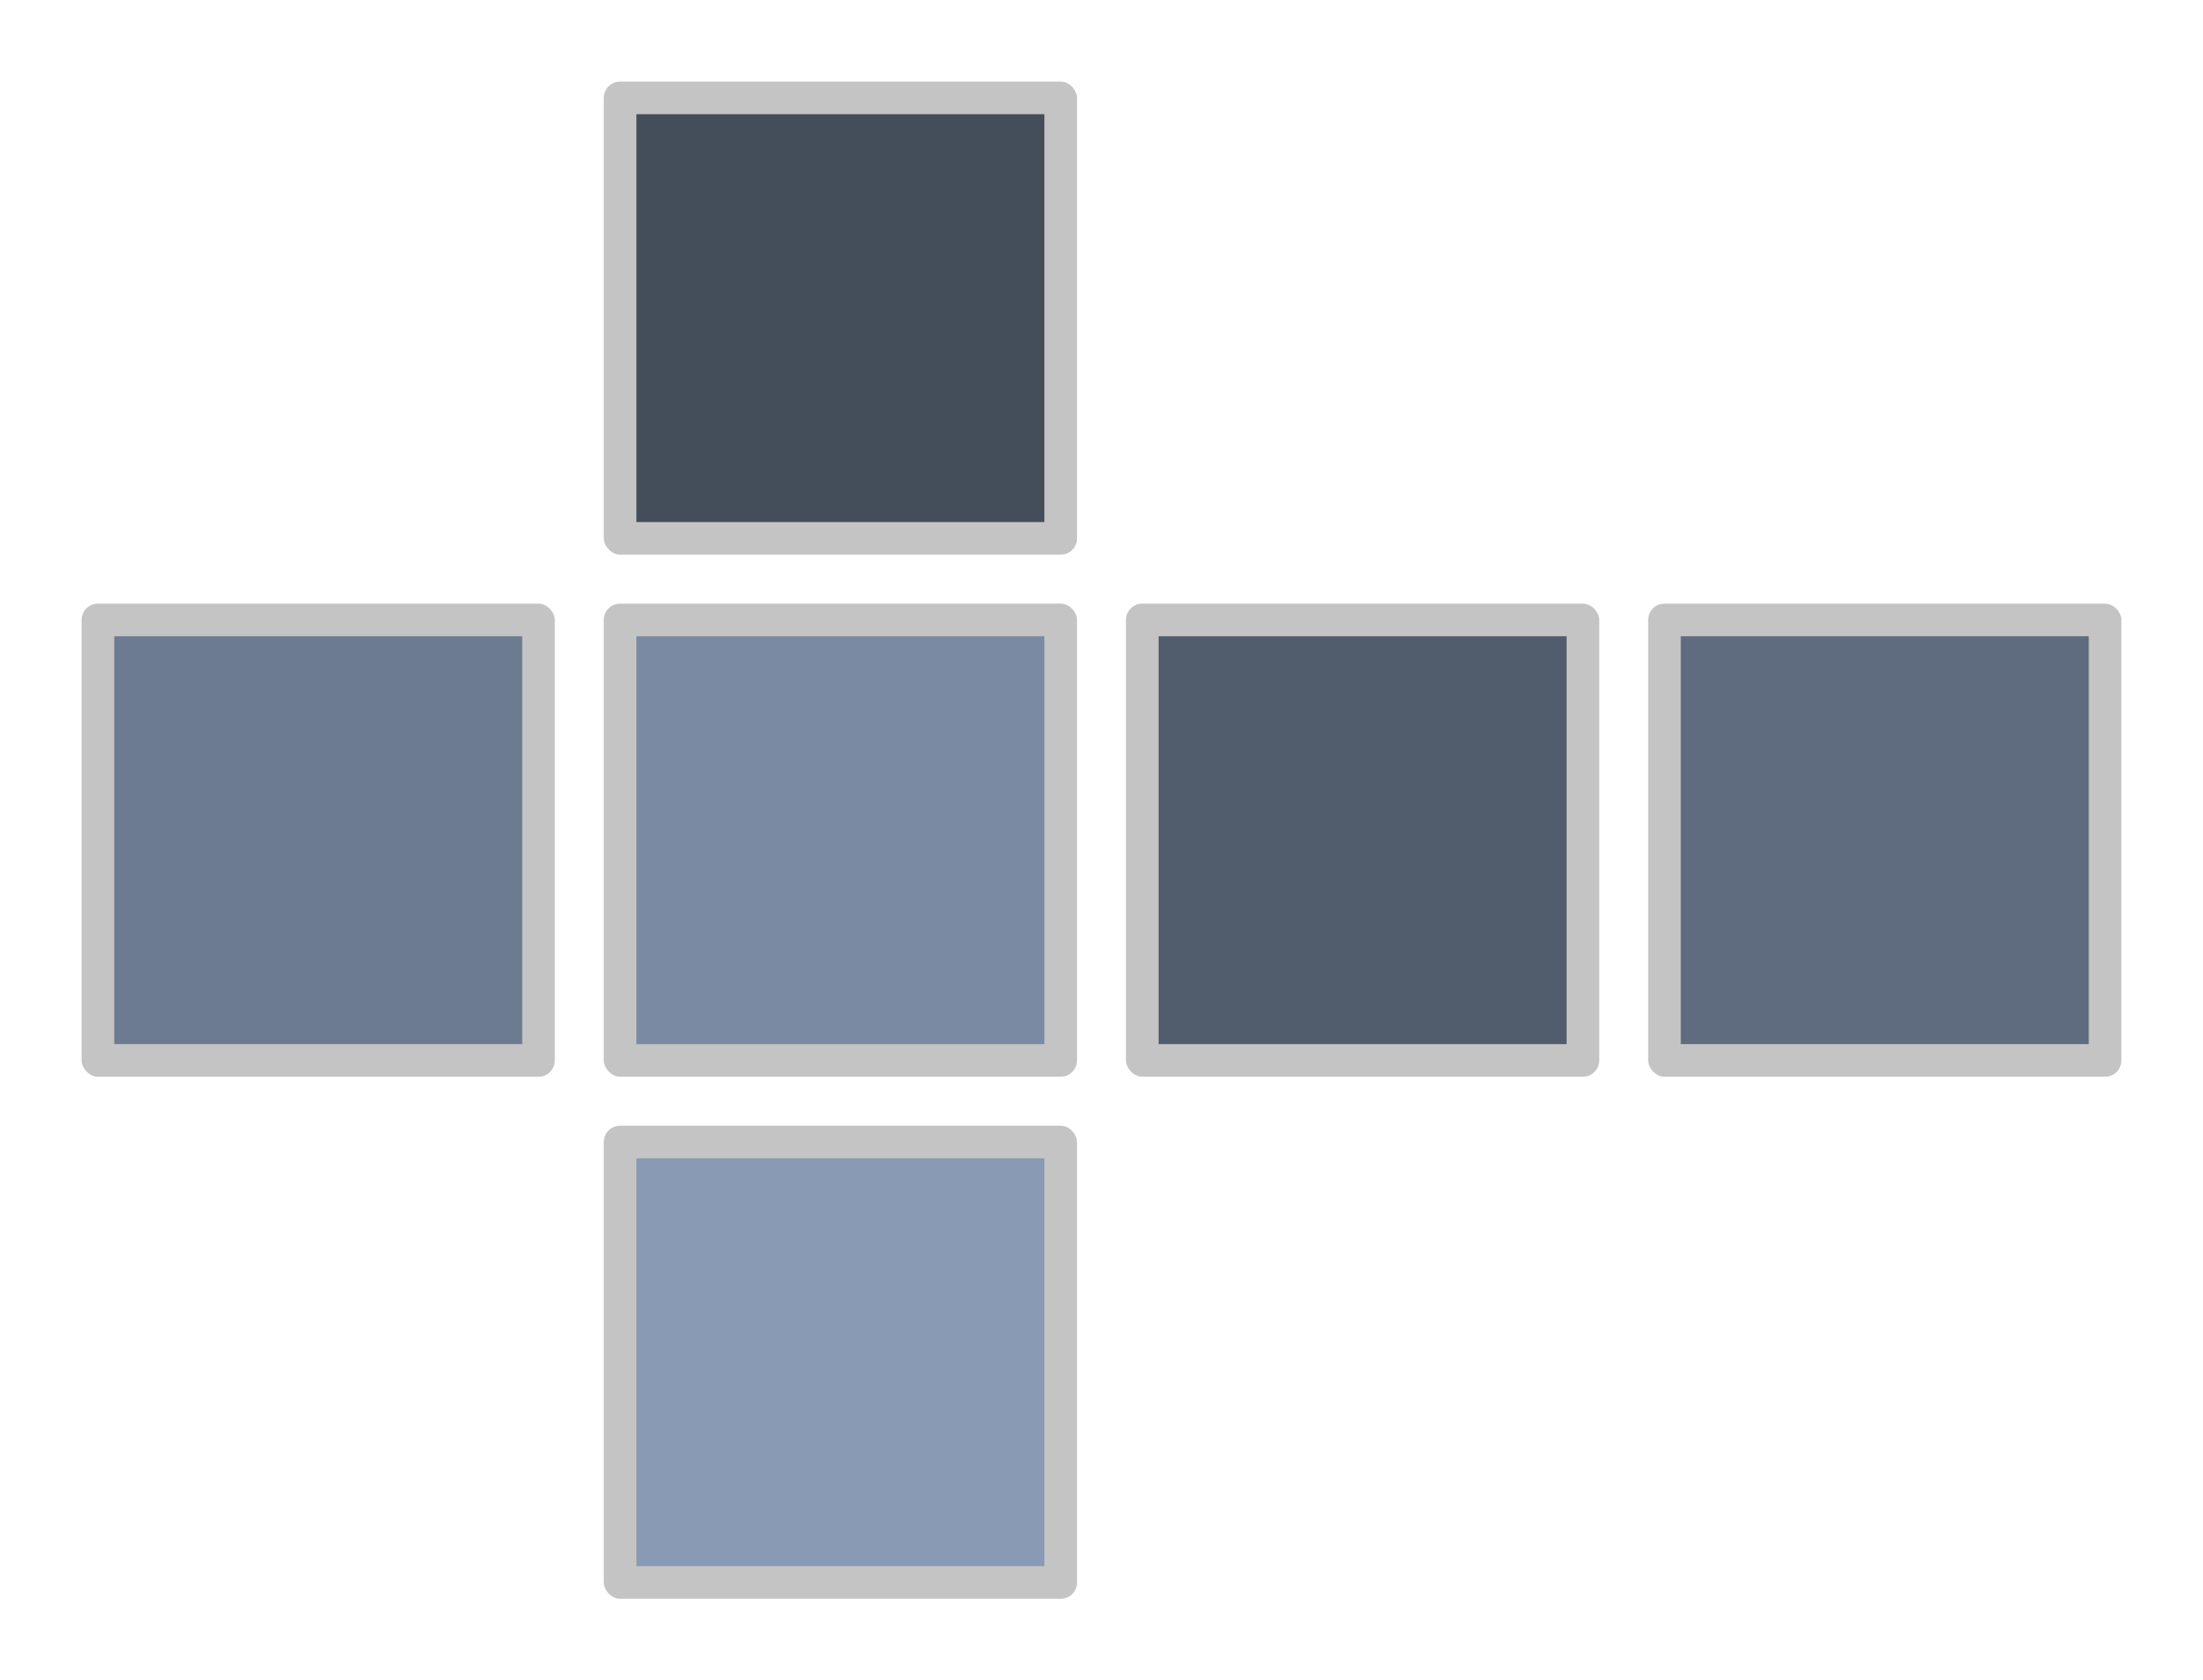 <svg width="270" height="206" viewBox="0 0 270 206" fill="none" xmlns="http://www.w3.org/2000/svg">
<rect width="270" height="206" fill="white"/>
<rect x="74" y="74" width="58" height="58" rx="2" fill="#C4C4C4"/>
<rect x="78" y="78" width="50" height="50" fill="#7A8AA2"/>
<rect x="74" y="10" width="58" height="58" rx="2" fill="#C4C4C4"/>
<rect x="78" y="14" width="50" height="50" fill="#444D5A"/>
<rect x="74" y="138" width="58" height="58" rx="2" fill="#C4C4C4"/>
<rect x="78" y="142" width="50" height="50" fill="#889AB4"/>
<rect x="10" y="74" width="58" height="58" rx="2" fill="#C4C4C4"/>
<rect x="14" y="78" width="50" height="50" fill="#6C7B90"/>
<rect x="138" y="74" width="58" height="58" rx="2" fill="#C4C4C4"/>
<rect x="142" y="78" width="50" height="50" fill="#515C6C"/>
<rect x="202" y="74" width="58" height="58" rx="2" fill="#C4C4C4"/>
<rect x="206" y="78" width="50" height="50" fill="#5F6B7E"/>
</svg>
